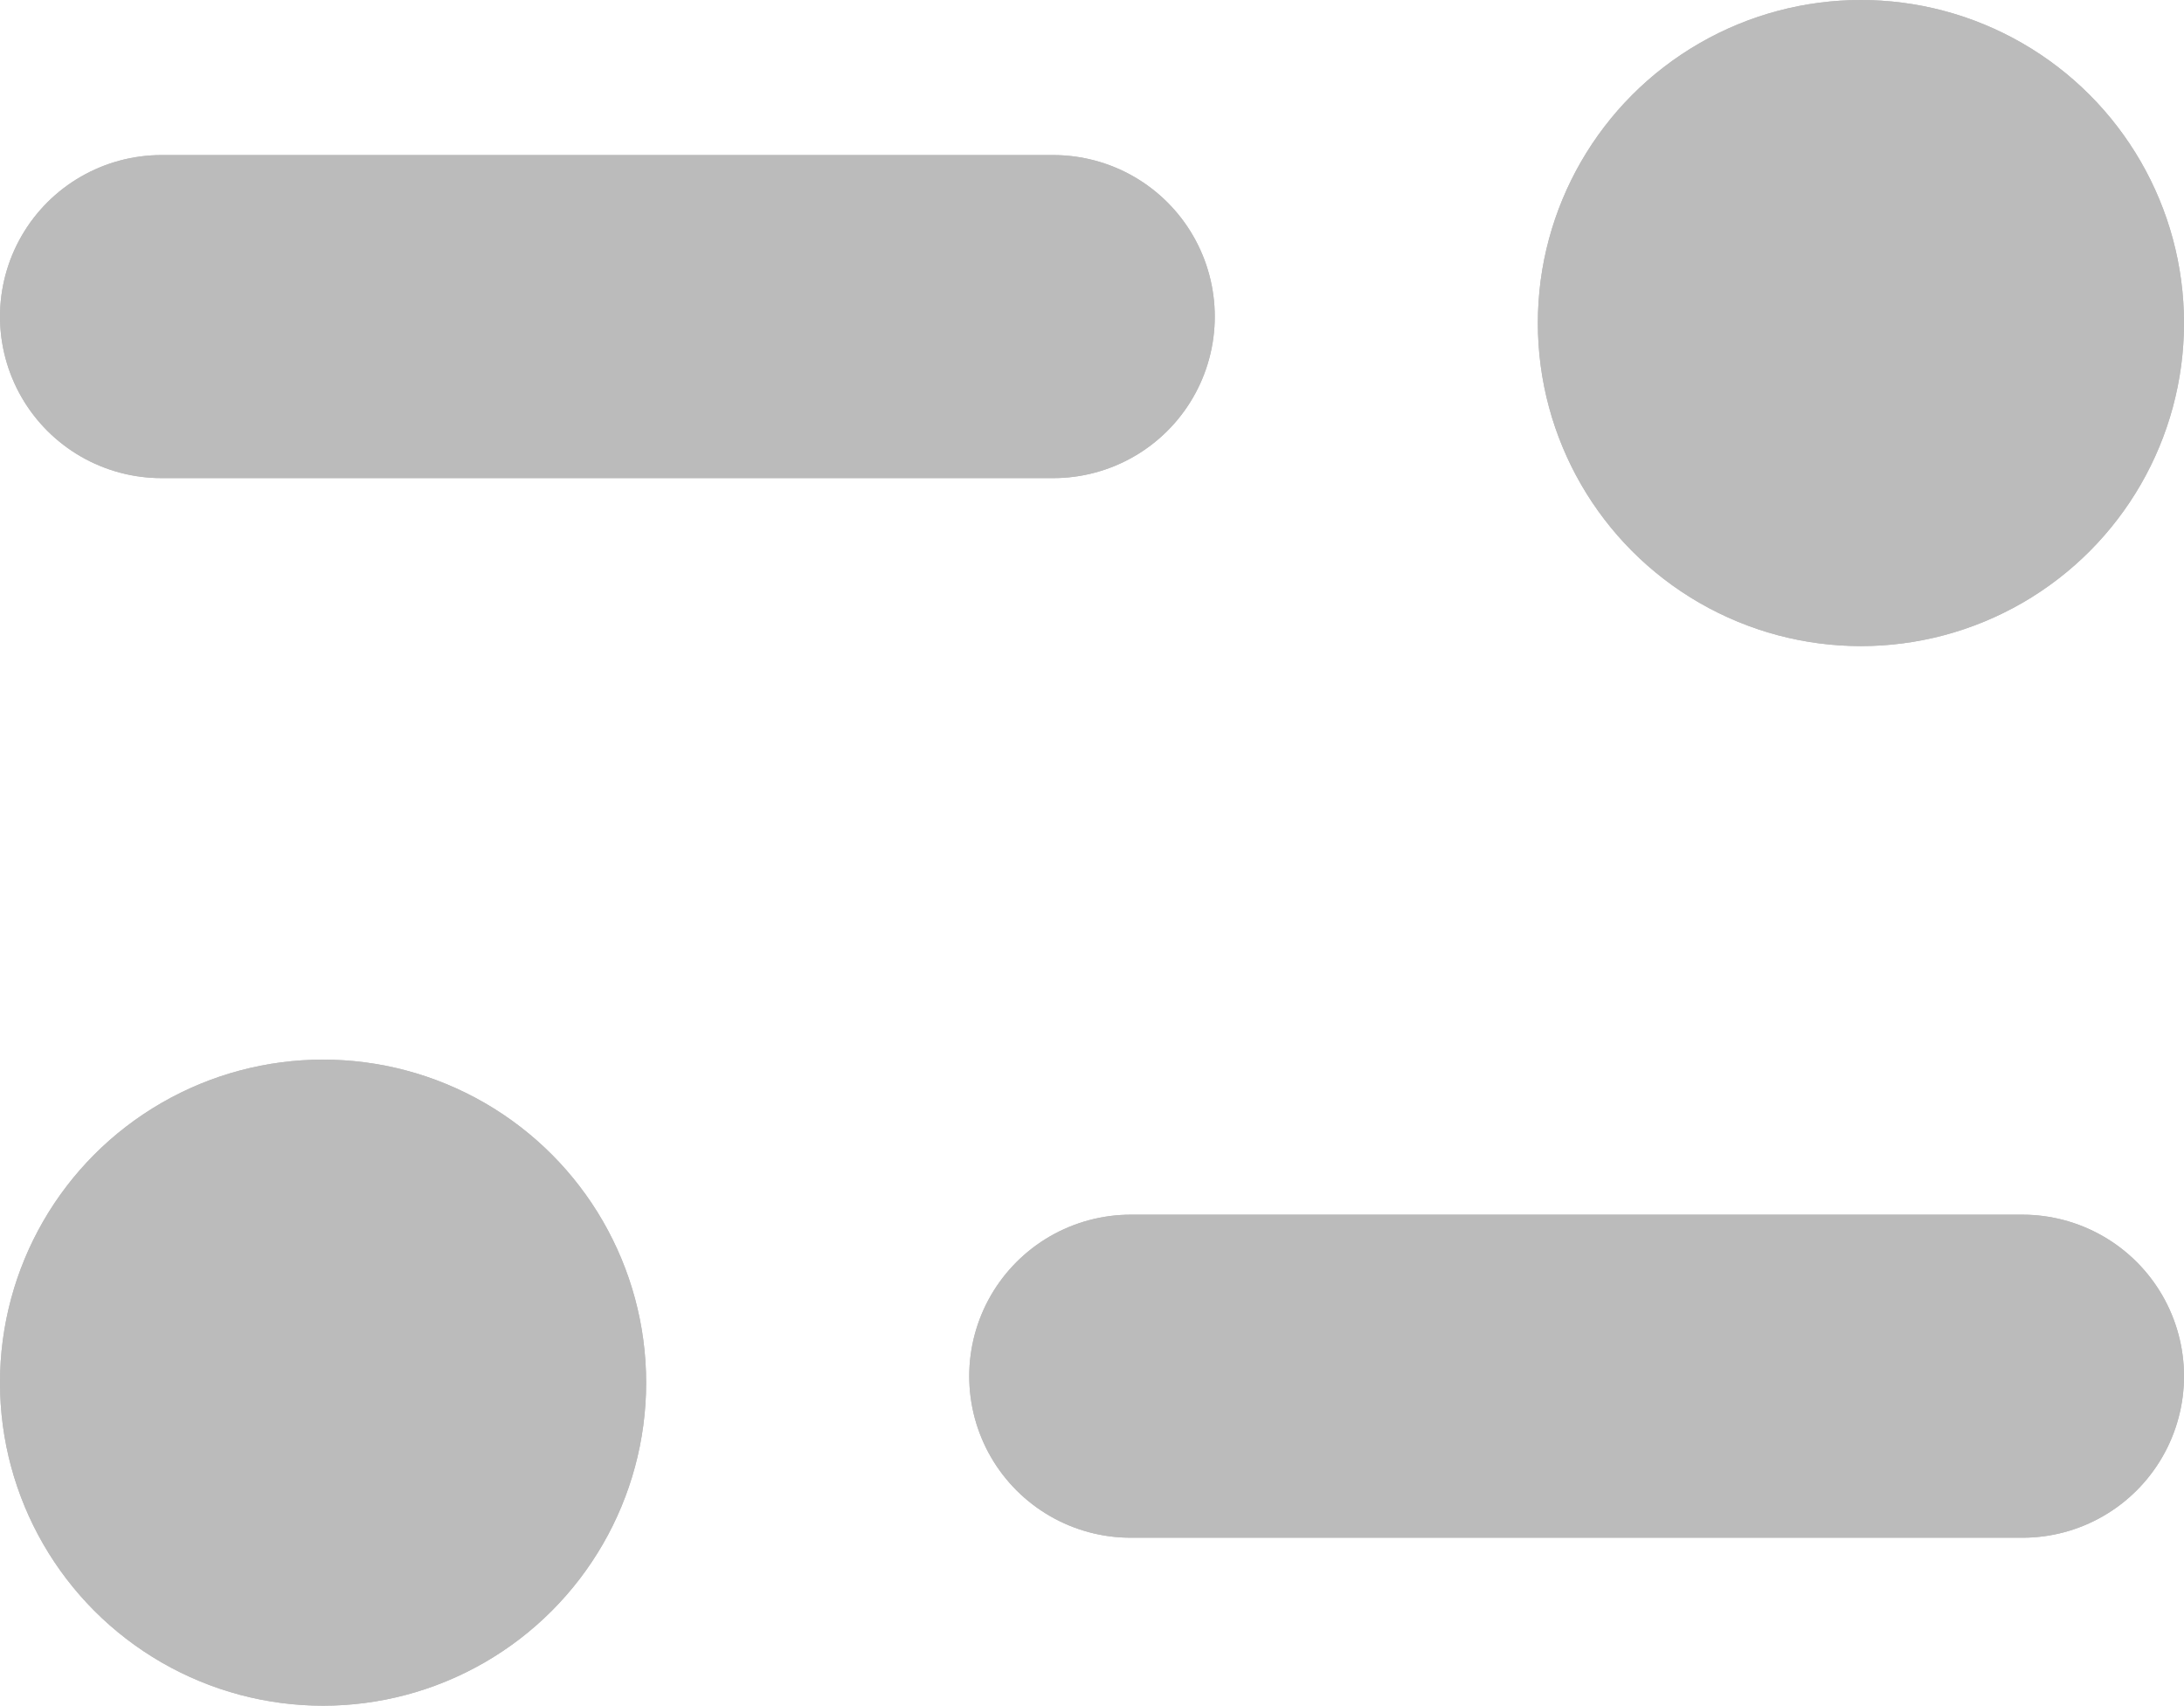 <svg id="Component_4_1" data-name="Component 4 – 1" xmlns="http://www.w3.org/2000/svg" width="169" height="132" viewBox="0 0 169 132">
  <defs>
    <style>
      .cls-1 {
        fill: #bbb;
      }

      .cls-2 {
        fill: none;
        stroke: #bbb;
        stroke-linecap: round;
        stroke-width: 25px;
      }
    </style>
  </defs>
  <circle id="Ellipse_5" data-name="Ellipse 5" class="cls-1" cx="25" cy="25" r="25" transform="translate(0 82)"/>
  <line id="Line_18" data-name="Line 18" class="cls-2" x2="69" transform="translate(87.5 106.5)"/>
  <circle id="Ellipse_6" data-name="Ellipse 6" class="cls-1" cx="25" cy="25" r="25" transform="translate(0 82)"/>
  <line id="Line_19" data-name="Line 19" class="cls-2" x2="69" transform="translate(87.5 106.5)"/>
  <circle id="Ellipse_7" data-name="Ellipse 7" class="cls-1" cx="25" cy="25" r="25" transform="translate(119)"/>
  <line id="Line_20" data-name="Line 20" class="cls-2" x1="69" transform="translate(12.5 24.5)"/>
  <circle id="Ellipse_8" data-name="Ellipse 8" class="cls-1" cx="25" cy="25" r="25" transform="translate(119)"/>
  <line id="Line_21" data-name="Line 21" class="cls-2" x1="69" transform="translate(12.5 24.5)"/>
</svg>
